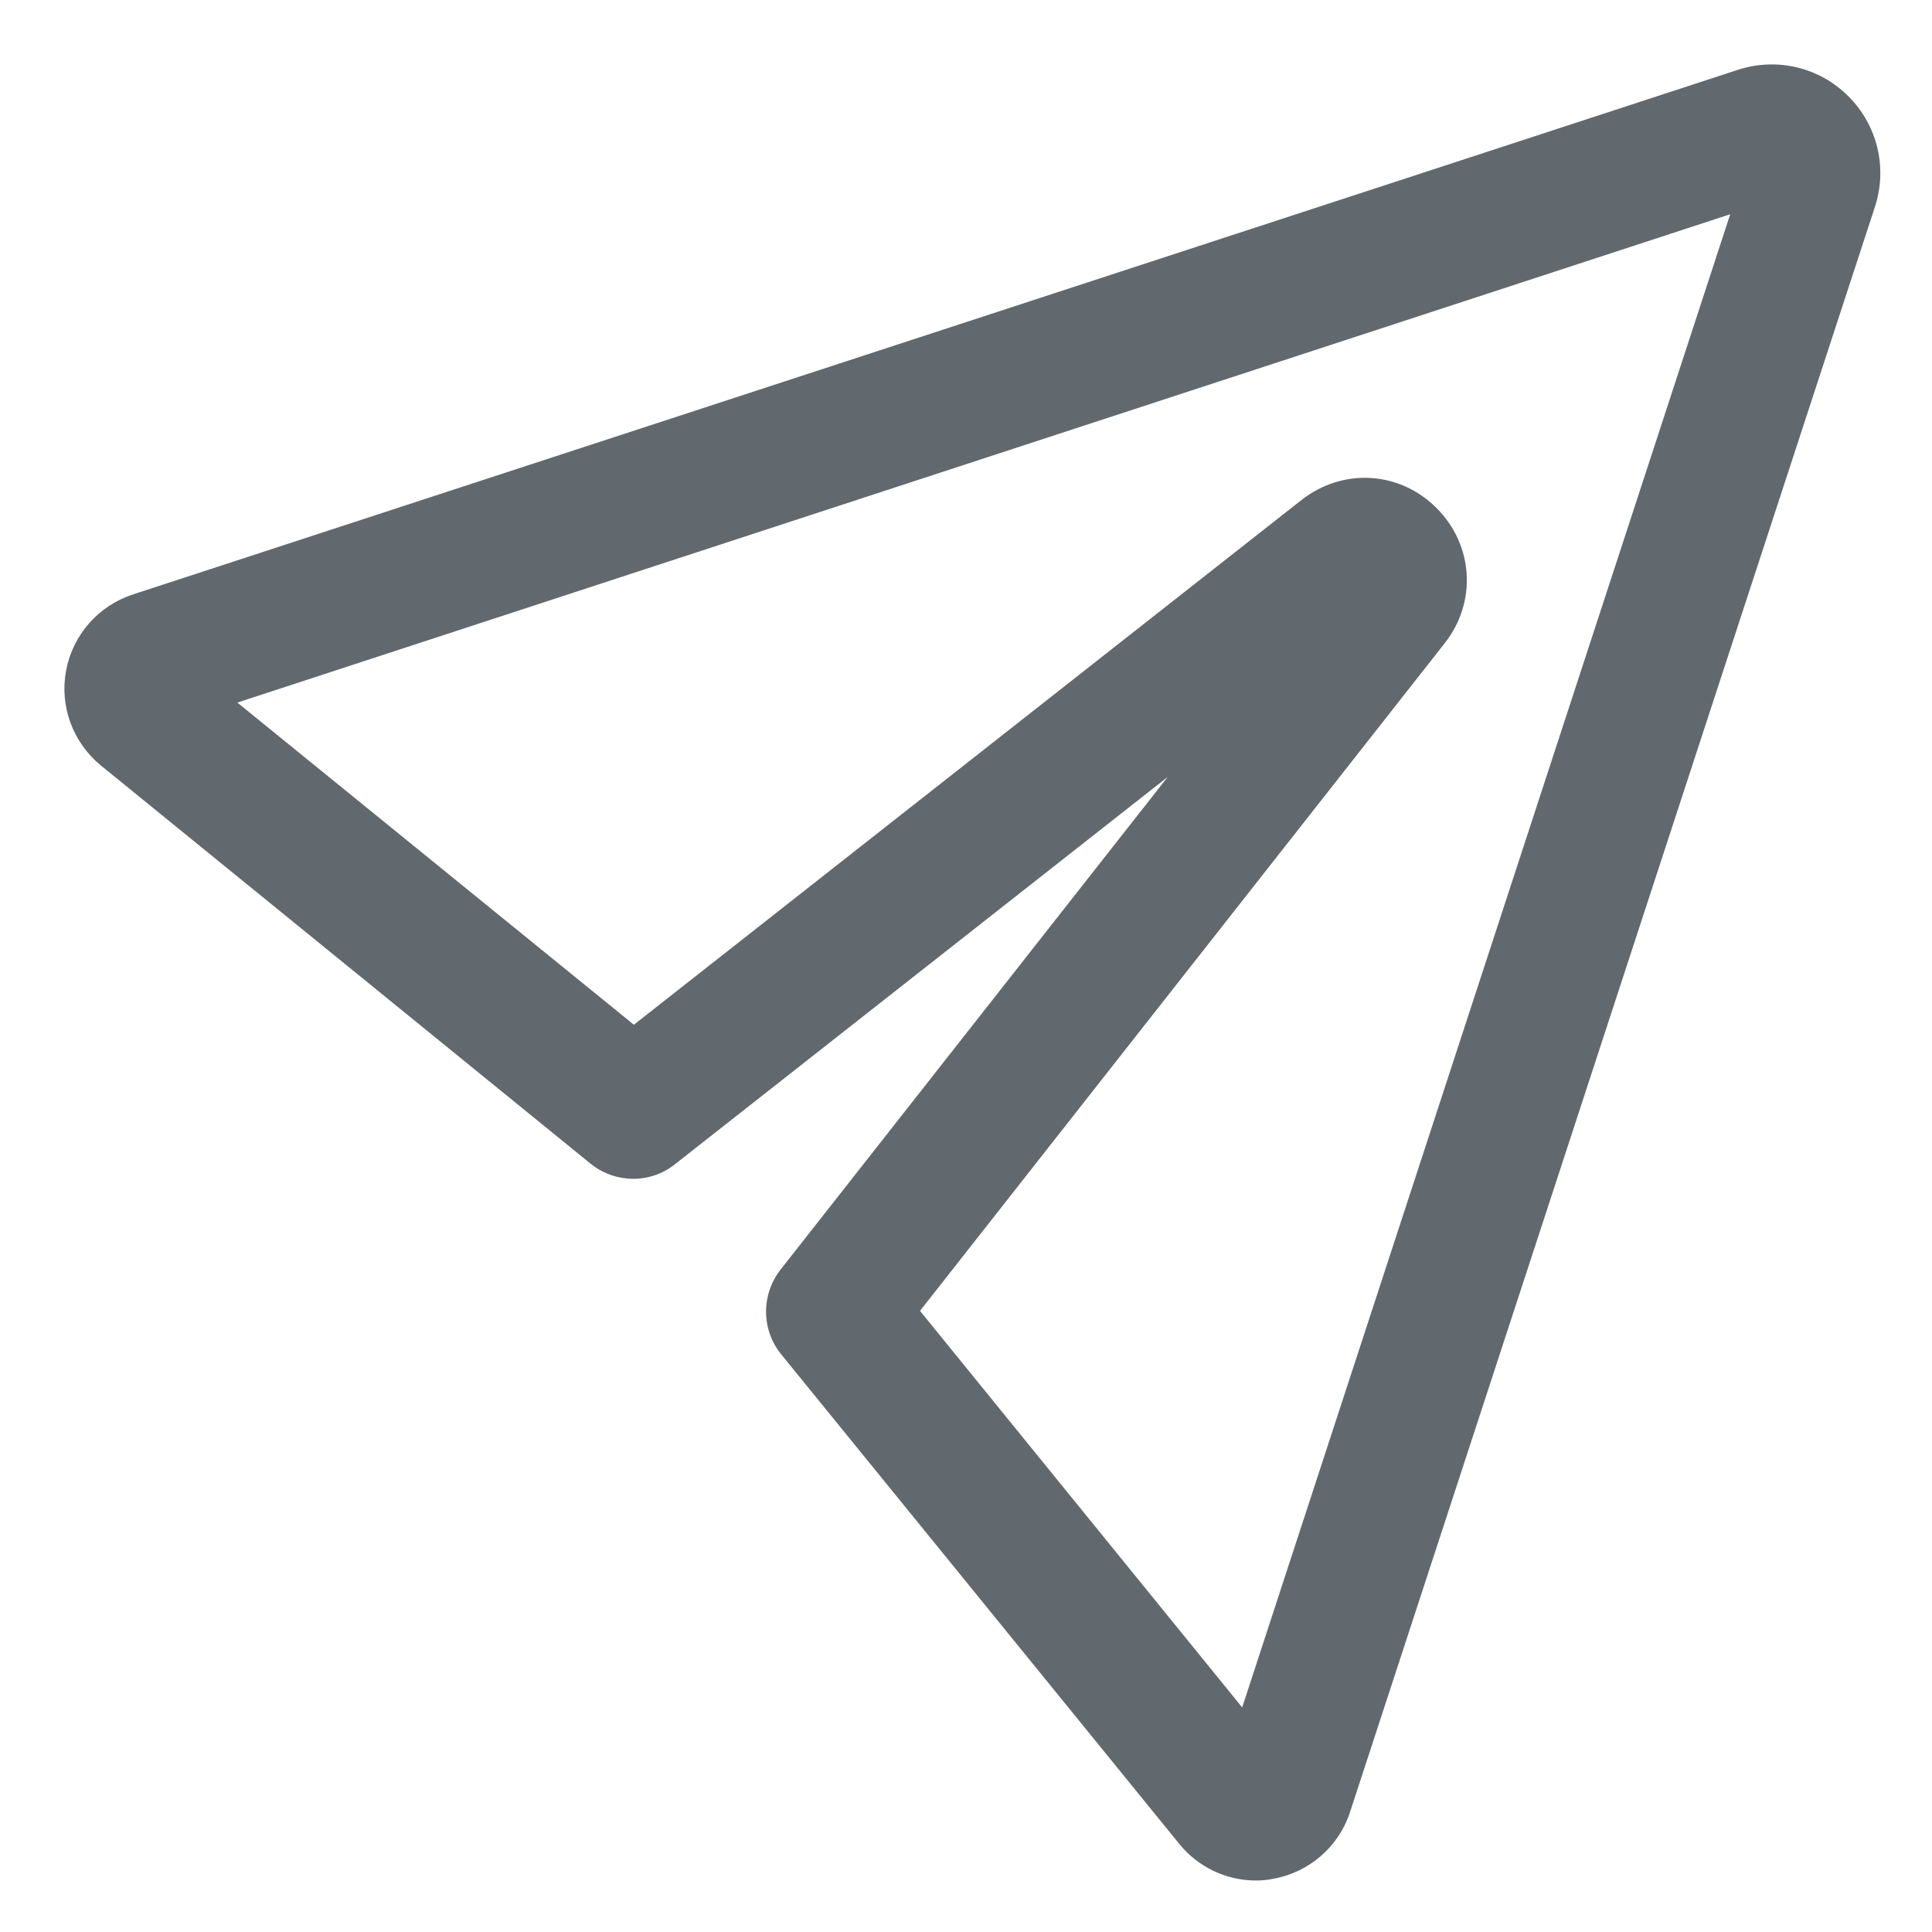 <svg width="20" height="20" viewBox="0 0 20 20" fill="none" xmlns="http://www.w3.org/2000/svg">
<path d="M13.001 19.467C12.695 19.467 12.402 19.329 12.207 19.087L8.086 14.019C7.881 13.766 7.878 13.404 8.078 13.146L12.088 8.043L6.986 12.053C6.73 12.257 6.366 12.251 6.113 12.046L1.045 7.925C0.755 7.687 0.615 7.313 0.684 6.943C0.752 6.574 1.016 6.273 1.372 6.155L17.99 0.723C18.396 0.591 18.834 0.696 19.135 0.997C19.436 1.298 19.541 1.738 19.409 2.142L13.975 18.76C13.859 19.116 13.555 19.38 13.186 19.448C13.125 19.461 13.062 19.467 13.001 19.467ZM9.524 13.57L12.859 17.675L17.911 2.218L2.457 7.273L6.562 10.608L13.473 5.176C13.901 4.841 14.489 4.875 14.872 5.26C15.254 5.643 15.291 6.231 14.956 6.658L9.524 13.57Z" fill="#62696E"/>
</svg>
